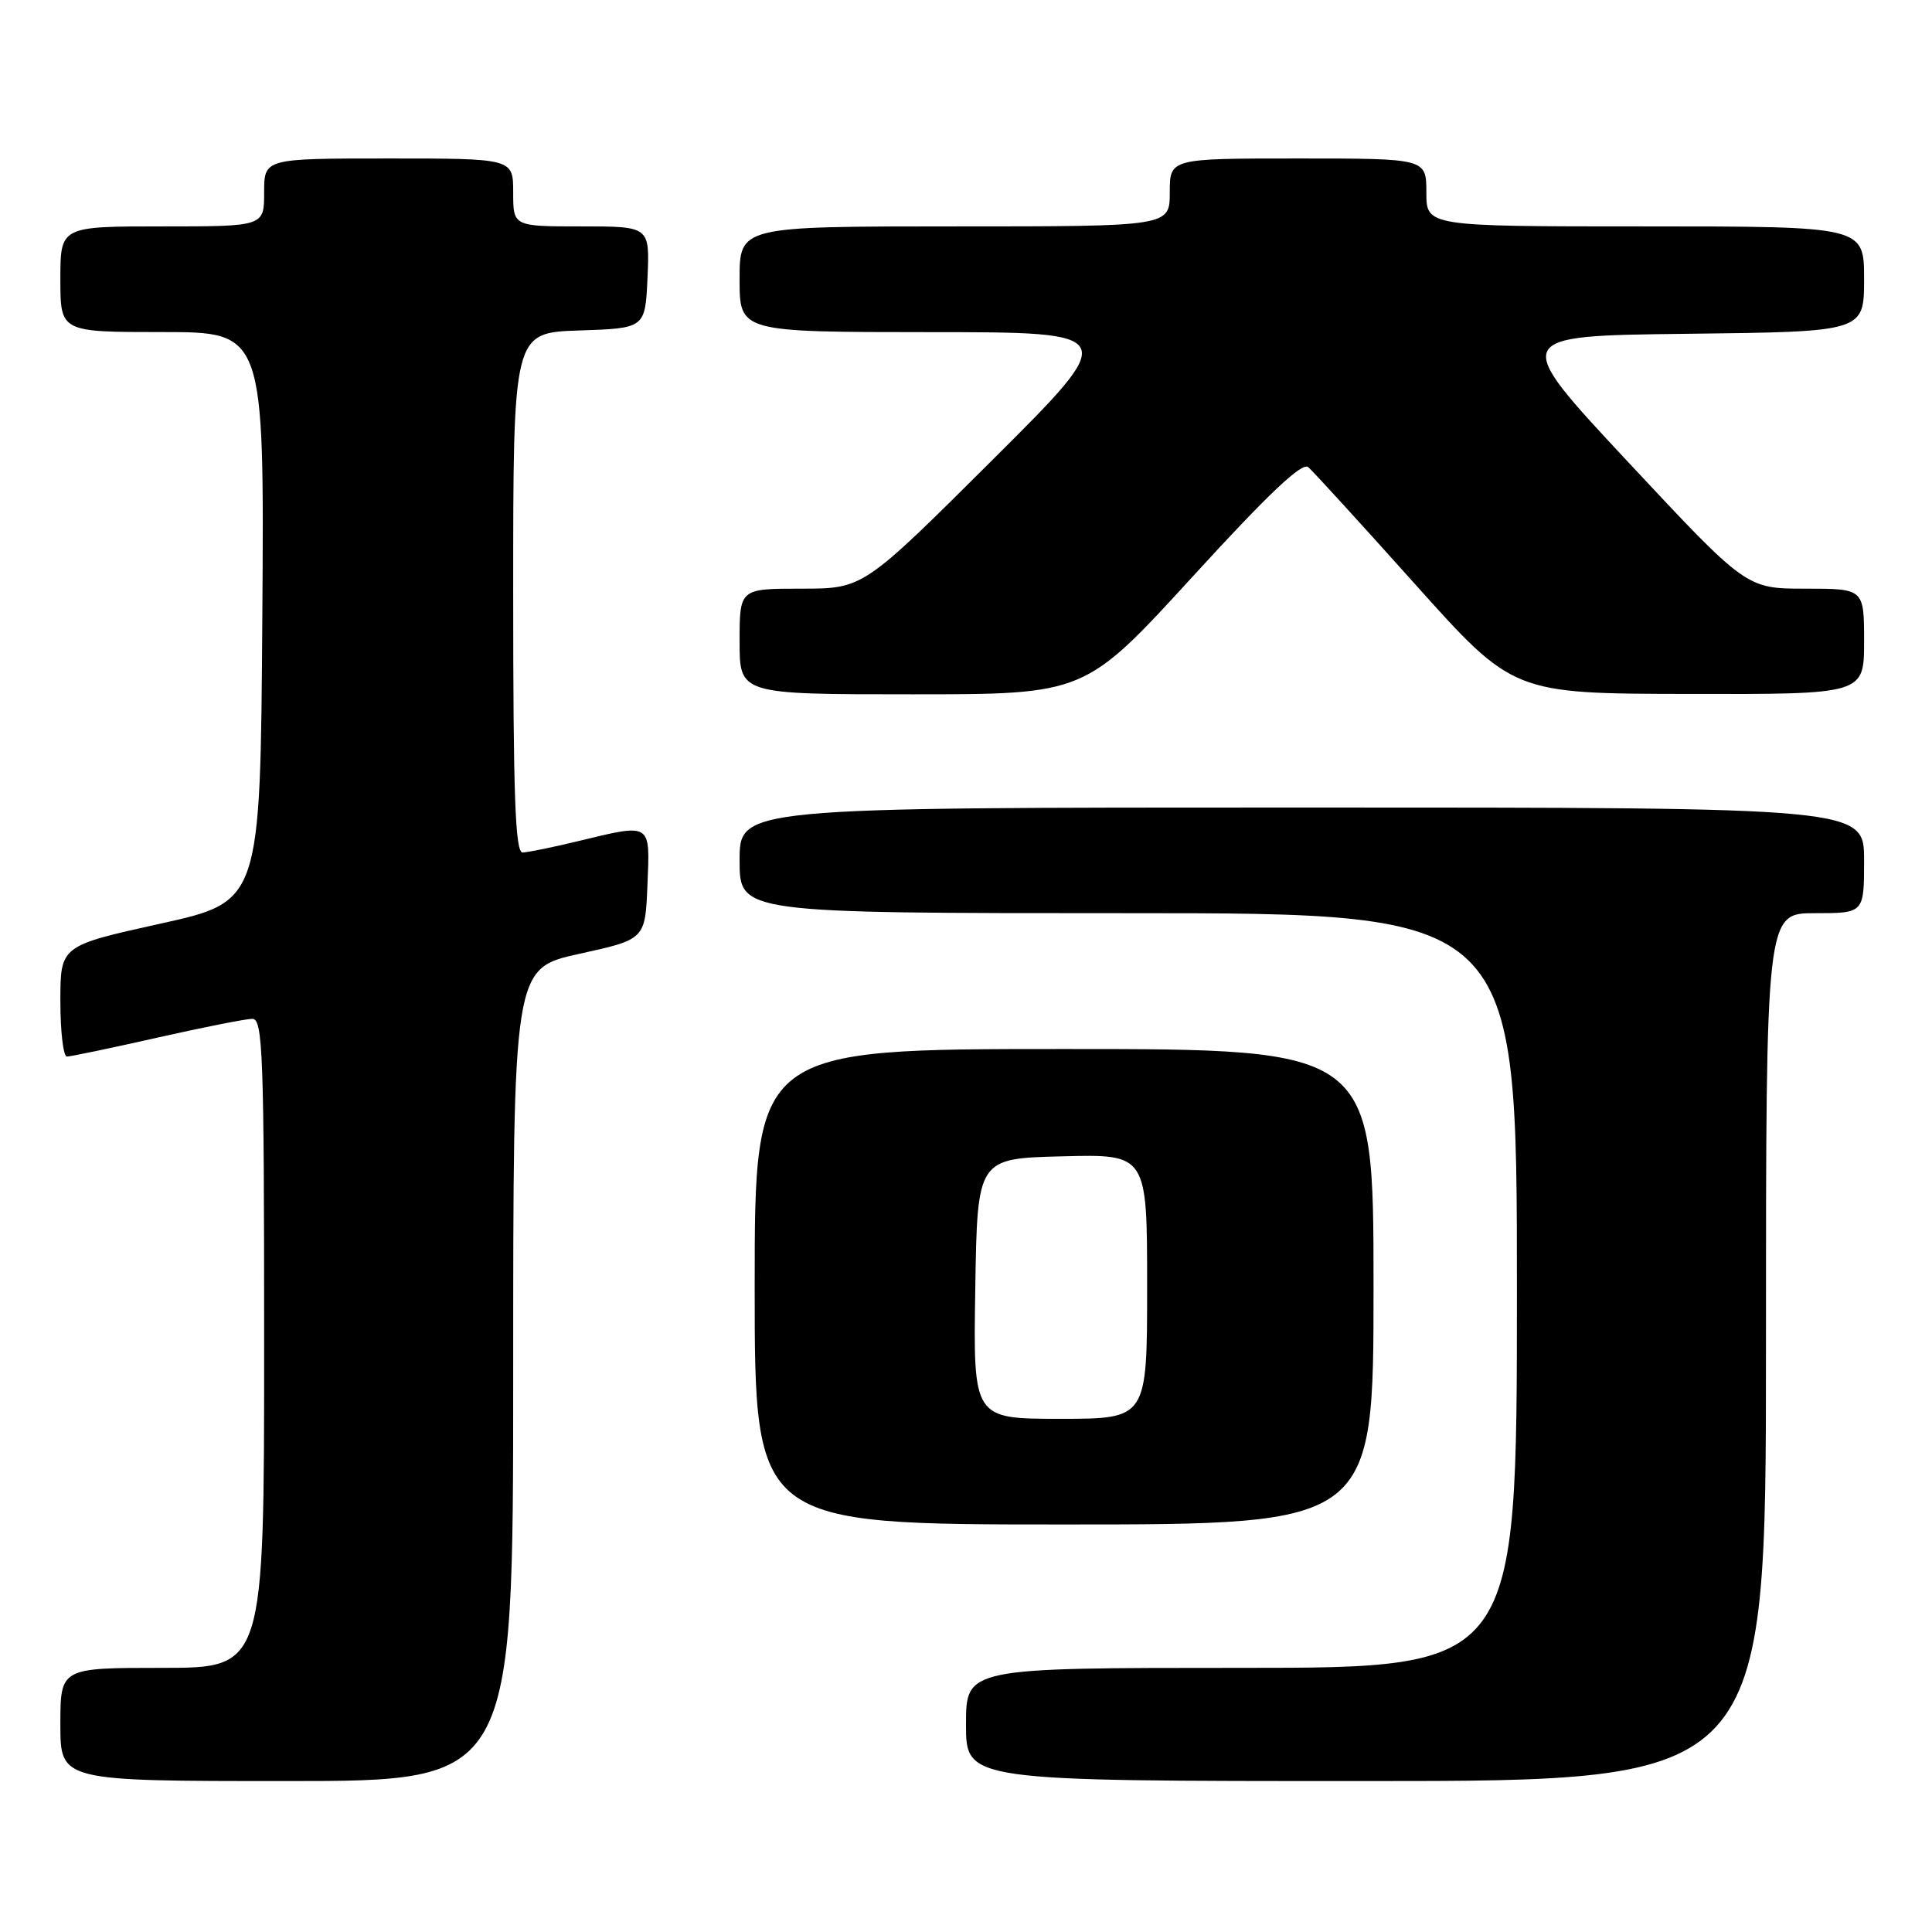 <?xml version="1.0" encoding="UTF-8" standalone="no"?>
<!DOCTYPE svg PUBLIC "-//W3C//DTD SVG 1.1//EN" "http://www.w3.org/Graphics/SVG/1.1/DTD/svg11.dtd" >
<svg xmlns="http://www.w3.org/2000/svg" xmlns:xlink="http://www.w3.org/1999/xlink" version="1.1" viewBox="0 0 256 256">
 <g >
 <path fill="currentColor"
d=" M 68.00 182.15 C 68.00 128.31 68.00 128.31 76.75 126.39 C 85.50 124.47 85.50 124.47 85.79 117.24 C 86.13 108.92 86.41 109.09 76.50 111.48 C 73.20 112.28 69.94 112.94 69.25 112.96 C 68.27 112.99 68.00 105.46 68.00 78.54 C 68.00 44.08 68.00 44.08 76.75 43.79 C 85.50 43.50 85.50 43.50 85.80 36.75 C 86.09 30.00 86.09 30.00 77.05 30.00 C 68.00 30.00 68.00 30.00 68.00 25.50 C 68.00 21.00 68.00 21.00 51.50 21.00 C 35.00 21.00 35.00 21.00 35.00 25.50 C 35.00 30.00 35.00 30.00 21.50 30.00 C 8.00 30.00 8.00 30.00 8.00 37.00 C 8.00 44.00 8.00 44.00 21.51 44.00 C 35.02 44.00 35.02 44.00 34.76 81.73 C 34.50 119.46 34.50 119.46 21.25 122.39 C 8.00 125.32 8.00 125.32 8.00 132.66 C 8.00 136.70 8.39 140.00 8.87 140.00 C 9.34 140.00 14.71 138.88 20.81 137.50 C 26.90 136.13 32.58 135.00 33.44 135.00 C 34.83 135.00 35.00 139.71 35.00 178.00 C 35.00 221.00 35.00 221.00 21.50 221.00 C 8.00 221.00 8.00 221.00 8.00 228.50 C 8.00 236.00 8.00 236.00 38.00 236.00 C 68.00 236.00 68.00 236.00 68.00 182.15 Z  M 234.00 178.50 C 234.00 121.00 234.00 121.00 240.50 121.00 C 247.00 121.00 247.00 121.00 247.00 114.00 C 247.00 107.00 247.00 107.00 172.50 107.00 C 98.00 107.00 98.00 107.00 98.00 114.00 C 98.00 121.00 98.00 121.00 149.50 121.00 C 201.00 121.00 201.00 121.00 201.00 171.00 C 201.00 221.00 201.00 221.00 164.50 221.00 C 128.00 221.00 128.00 221.00 128.00 228.50 C 128.00 236.00 128.00 236.00 181.00 236.00 C 234.00 236.00 234.00 236.00 234.00 178.50 Z  M 182.00 170.50 C 182.00 139.00 182.00 139.00 141.00 139.00 C 100.00 139.00 100.00 139.00 100.00 170.50 C 100.00 202.00 100.00 202.00 141.00 202.00 C 182.00 202.00 182.00 202.00 182.00 170.50 Z  M 157.98 76.46 C 168.05 65.44 172.53 61.20 173.35 61.90 C 173.98 62.44 180.35 69.41 187.50 77.40 C 200.50 91.91 200.50 91.91 223.75 91.95 C 247.00 92.00 247.00 92.00 247.00 85.00 C 247.00 78.00 247.00 78.00 239.20 78.00 C 231.40 78.00 231.40 78.00 215.76 61.25 C 200.12 44.50 200.12 44.50 223.56 44.23 C 247.00 43.96 247.00 43.96 247.00 36.98 C 247.00 30.00 247.00 30.00 218.00 30.00 C 189.00 30.00 189.00 30.00 189.00 25.50 C 189.00 21.00 189.00 21.00 172.00 21.00 C 155.00 21.00 155.00 21.00 155.00 25.50 C 155.00 30.00 155.00 30.00 126.50 30.00 C 98.00 30.00 98.00 30.00 98.00 37.00 C 98.00 44.00 98.00 44.00 123.25 44.01 C 148.50 44.02 148.50 44.02 131.44 61.01 C 114.38 78.00 114.38 78.00 106.19 78.00 C 98.00 78.00 98.00 78.00 98.00 85.00 C 98.00 92.00 98.00 92.00 120.88 92.00 C 143.76 92.00 143.76 92.00 157.98 76.46 Z  M 129.23 170.75 C 129.50 153.50 129.50 153.50 140.75 153.22 C 152.00 152.93 152.00 152.93 152.00 170.47 C 152.00 188.00 152.00 188.00 140.48 188.00 C 128.95 188.00 128.95 188.00 129.23 170.75 Z "/>
</g>
</svg>